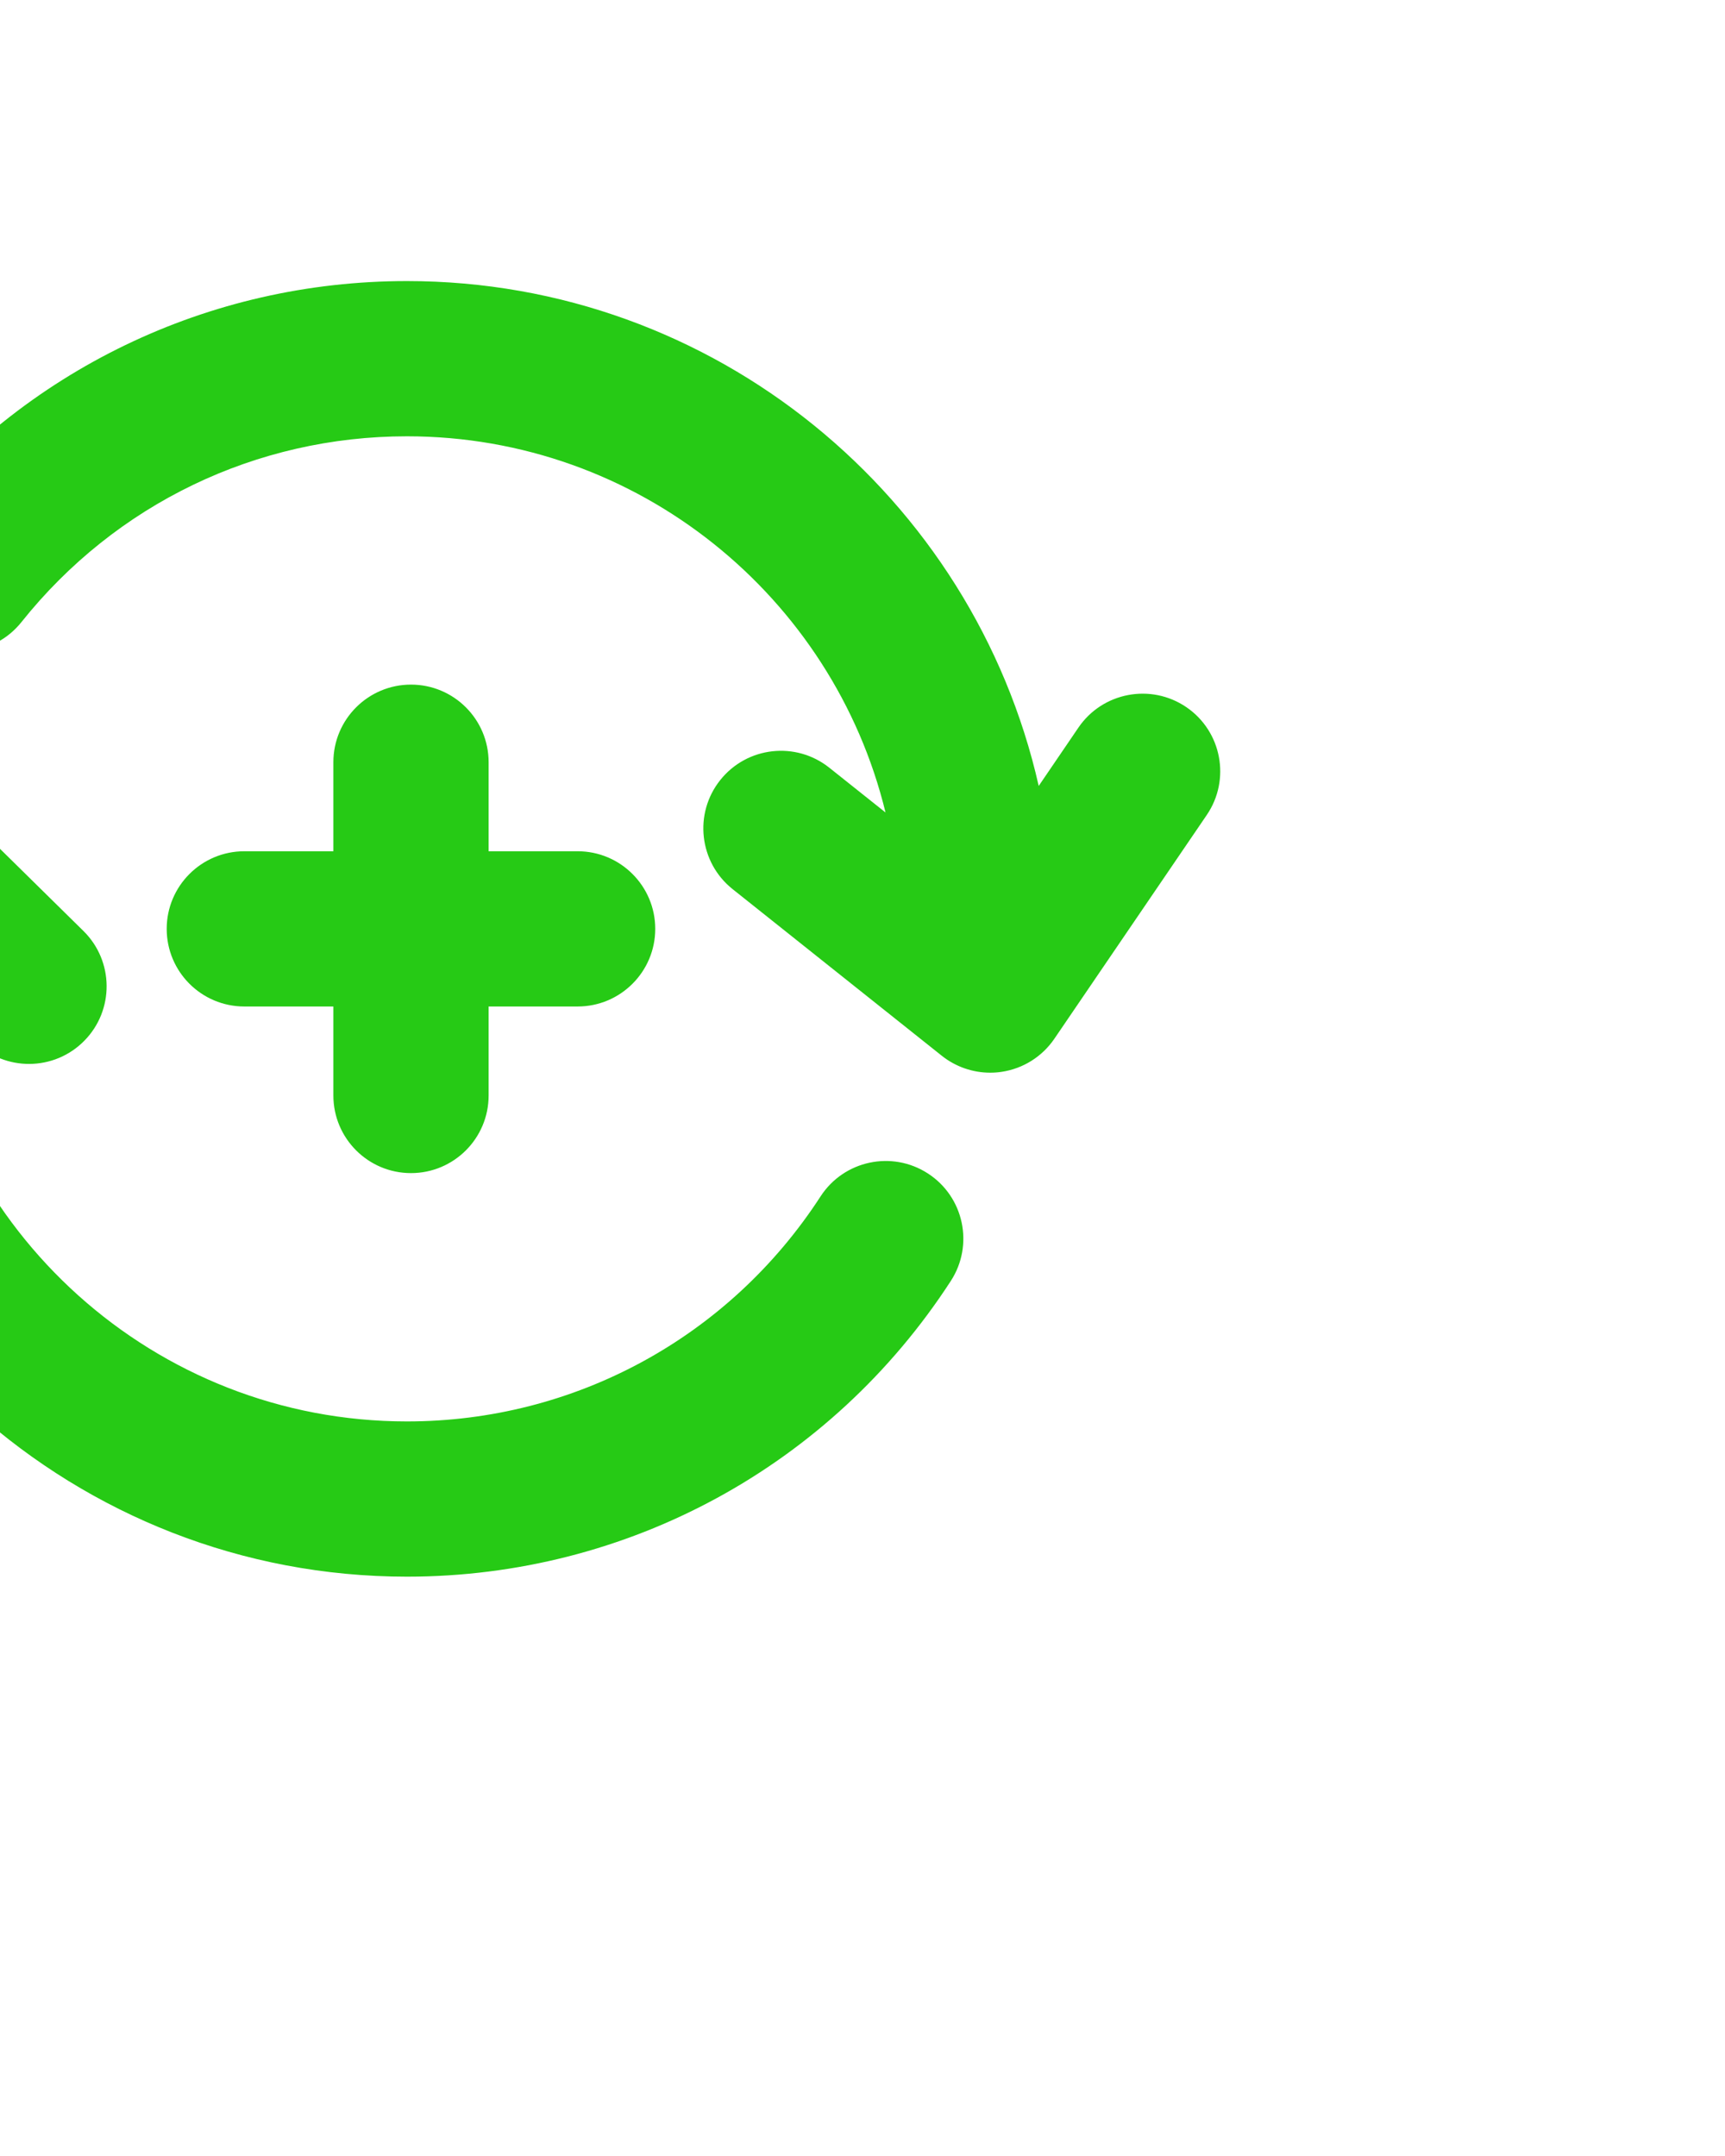 <?xml version="1.0" encoding="UTF-8" standalone="no"?>
<svg
   version="1.1"
   x="0px"
   y="0px"
   viewBox="0 0 100 125"
   enable-background="new 0 0 100 100"
   xml:space="preserve"
   id="svg8"
   sodipodi:docname="evaluation2.svg"
   inkscape:version="1.1.1 (3bf5ae0d25, 2021-09-20)"
   xmlns:inkscape="http://www.inkscape.org/namespaces/inkscape"
   xmlns:sodipodi="http://sodipodi.sourceforge.net/DTD/sodipodi-0.dtd"
   xmlns:xlink="http://www.w3.org/1999/xlink"
   xmlns="http://www.w3.org/2000/svg"
   xmlns:svg="http://www.w3.org/2000/svg"><defs
     id="defs12"><linearGradient
       id="linearGradient2777"
       inkscape:swatch="solid"><stop
         style="stop-color:#26ca15;stop-opacity:1;"
         offset="0"
         id="stop2775" /></linearGradient><linearGradient
       inkscape:collect="always"
       xlink:href="#linearGradient2777"
       id="linearGradient2779"
       x1="2.623"
       y1="49.999"
       x2="97.376"
       y2="49.999"
       gradientUnits="userSpaceOnUse"
       gradientTransform="translate(-26.638,3.854)" /></defs><sodipodi:namedview
     id="namedview10"
     pagecolor="#505050"
     bordercolor="#eeeeee"
     borderopacity="1"
     inkscape:pageshadow="0"
     inkscape:pageopacity="0"
     inkscape:pagecheckerboard="0"
     showgrid="false"
     inkscape:zoom="6.592"
     inkscape:cx="49.98483"
     inkscape:cy="53.777306"
     inkscape:window-width="1920"
     inkscape:window-height="1013"
     inkscape:window-x="-9"
     inkscape:window-y="-9"
     inkscape:window-maximized="1"
     inkscape:current-layer="svg8" /><path
     d="m 69.957,47.252 -8.835,12.973 c -0.705,1.035 -1.808,1.729 -3.046,1.916 -0.224,0.035 -0.449,0.051 -0.673,0.051 -1.012,0 -2.002,-0.342 -2.804,-0.979 l -12.129,-9.663 c -1.944,-1.549 -2.266,-4.381 -0.716,-6.324 1.548,-1.943 4.38,-2.264 6.322,-0.715 l 3.258,2.595 c -3.04,-12.499 -14.322,-21.81 -27.743,-21.81 -8.744,0 -16.89,3.928 -22.349,10.773 -1.549,1.943 -4.38,2.266 -6.324,0.714 -1.943,-1.549 -2.263,-4.381 -0.713,-6.323 7.176,-9.002 17.887,-14.164 29.386,-14.164 17.86,0 32.839,12.537 36.624,29.271 l 2.303,-3.383 c 1.398,-2.053 4.201,-2.582 6.252,-1.187 2.055,1.4 2.586,4.199 1.187,6.255 z m -16.164,20.784 c -2.084,-1.352 -4.87,-0.758 -6.224,1.328 -5.296,8.17 -14.26,13.047 -23.978,13.047 -14.633,0 -26.725,-11.062 -28.363,-25.266 l 3.295,3.246 c 1.771,1.742 4.619,1.723 6.364,-0.049 1.744,-1.771 1.722,-4.619 -0.048,-6.364 l -11.045,-10.878 c -0.892,-0.879 -2.098,-1.346 -3.359,-1.289 -1.25,0.056 -2.421,0.63 -3.23,1.584 l -10.152,11.973 c -1.607,1.896 -1.374,4.736 0.522,6.344 0.846,0.717 1.879,1.066 2.908,1.066 1.276,0 2.544,-0.539 3.435,-1.59 l 2.397,-2.826 c 2.235,18.59 18.095,33.049 37.278,33.049 12.779,0 24.566,-6.41 31.529,-17.148 1.351,-2.087 0.758,-4.874 -1.329,-6.227 z m -29.967,-28.344 c -2.485,0 -4.5,2.015 -4.5,4.5 v 5.162 h -5.162 c -2.485,0 -4.5,2.015 -4.5,4.5 0,2.485 2.015,4.5 4.5,4.5 h 5.162 v 5.16 c 0,2.484 2.015,4.5 4.5,4.5 2.485,0 4.5,-2.016 4.5,-4.5 v -5.16 h 5.159 c 2.485,0 4.5,-2.016 4.5,-4.5 0,-2.485 -2.015,-4.5 -4.5,-4.5 h -5.159 v -5.161 c 0,-2.486 -2.015,-4.501 -4.5,-4.501 z"
     id="path2"
     style="fill:url(#linearGradient2779);fill-opacity:1" /></svg>
